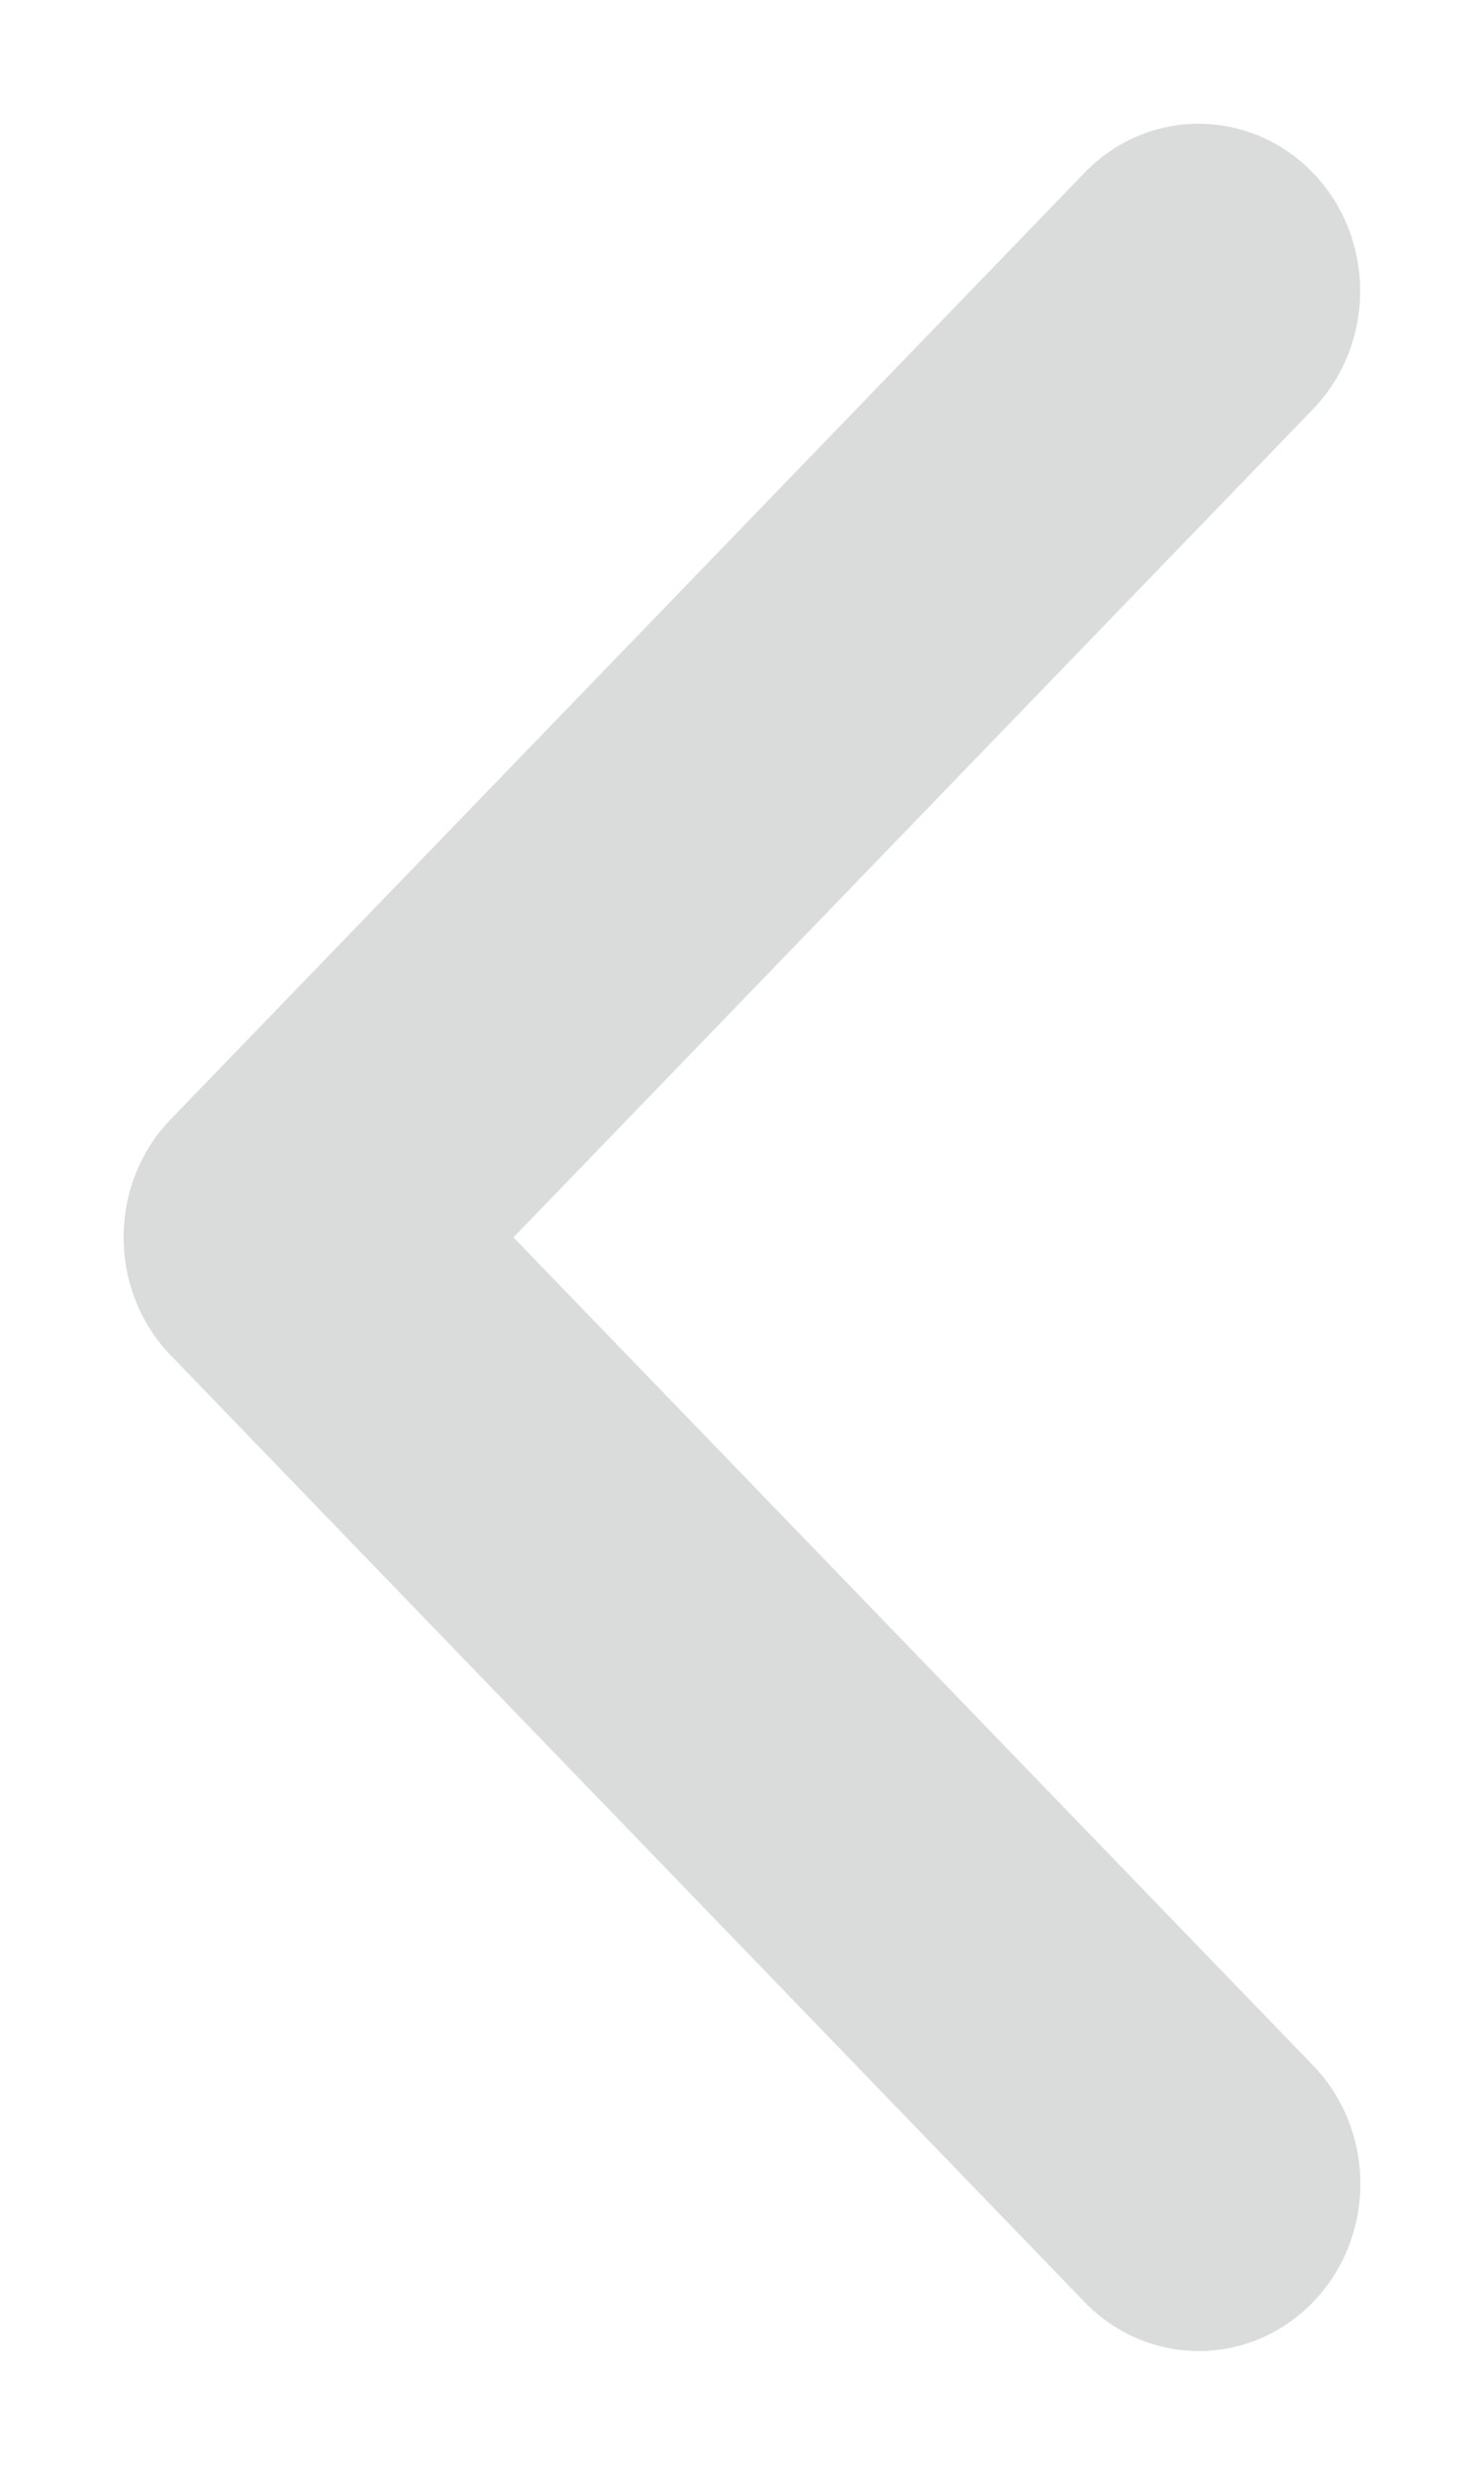 <svg width="6" height="10" viewBox="0 0 6 10" fill="none" xmlns="http://www.w3.org/2000/svg">
<path fill-rule="evenodd" clip-rule="evenodd" d="M0.691 4.522L4.385 0.698C4.64 0.434 5.053 0.434 5.308 0.698C5.563 0.962 5.563 1.39 5.308 1.654L2.076 5L5.309 8.346C5.564 8.61 5.564 9.038 5.309 9.302C5.054 9.566 4.64 9.566 4.385 9.302L0.706 5.493C0.701 5.488 0.696 5.483 0.691 5.478C0.468 5.247 0.44 4.89 0.607 4.628C0.631 4.59 0.659 4.555 0.691 4.522Z" fill="#DADCDC"/>
</svg>
